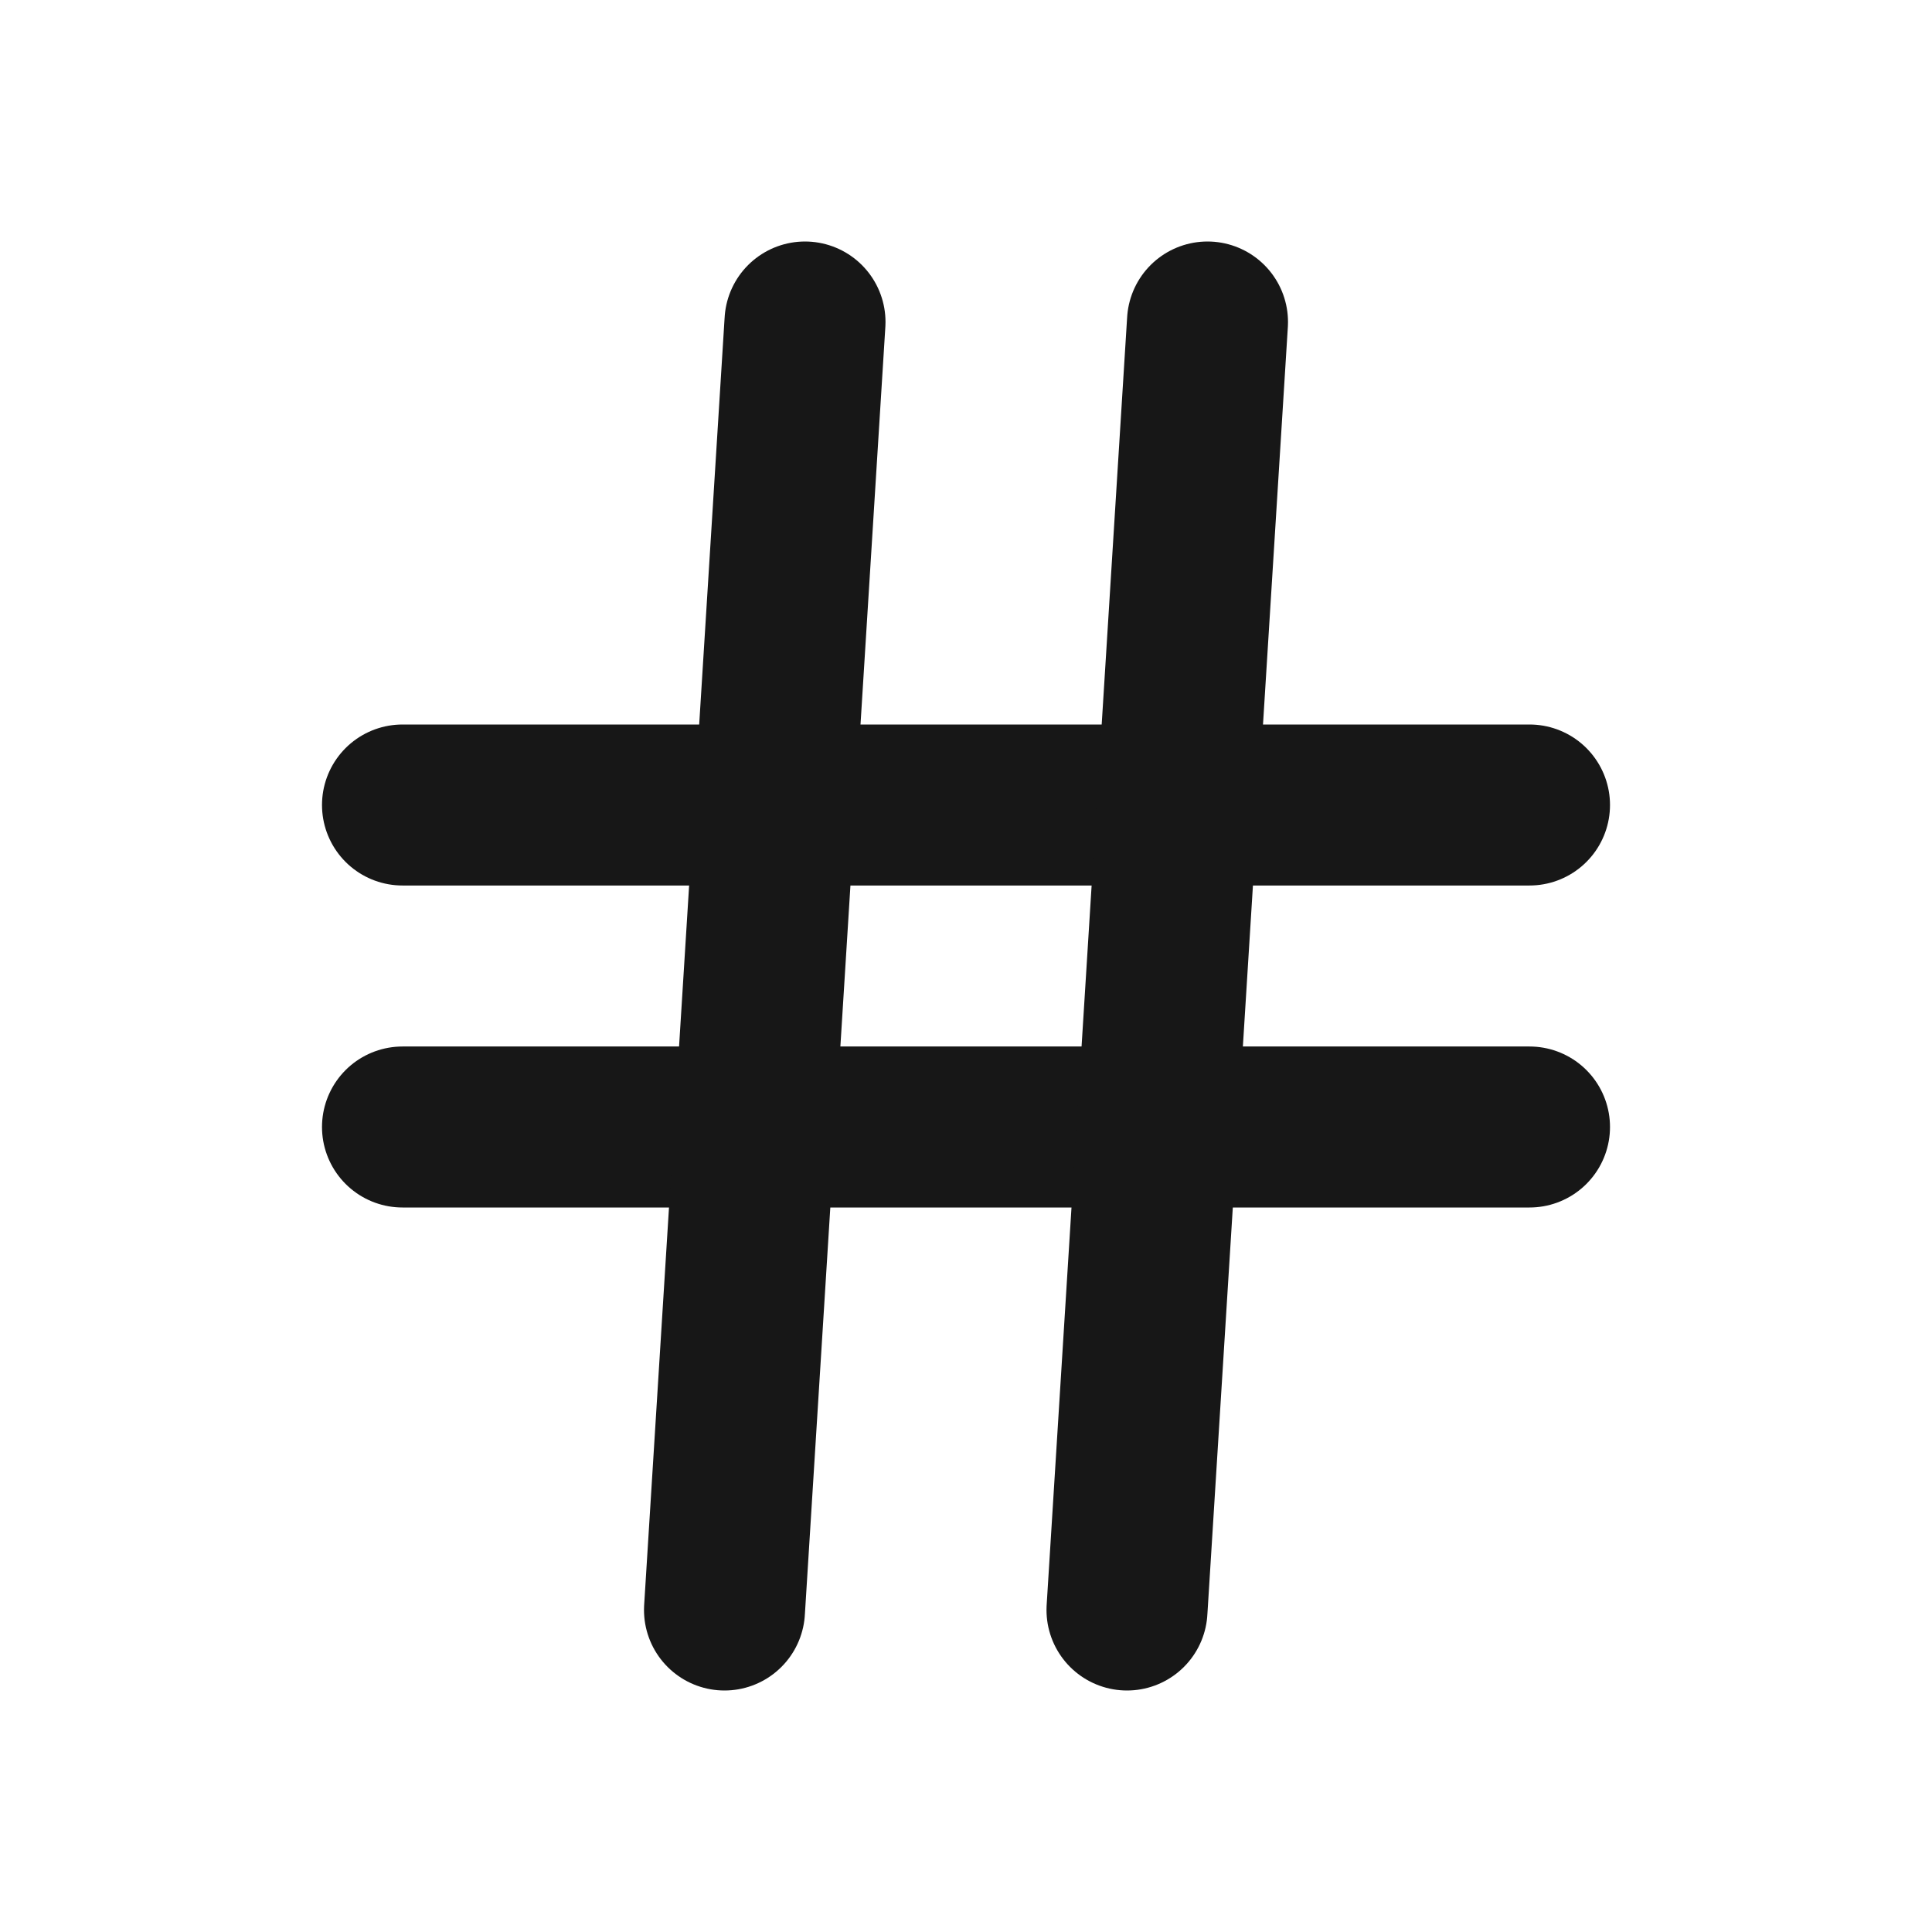 <svg width="24" height="24" viewBox="0 0 24 24" fill="none" xmlns="http://www.w3.org/2000/svg">
<path d="M5 10H19" stroke="#171717" stroke-width="2" stroke-linecap="round" stroke-linejoin="round"/>
<path d="M5 14H19" stroke="#171717" stroke-width="2" stroke-linecap="round" stroke-linejoin="round"/>
<path d="M15 4L14 20" stroke="#171717" stroke-width="2" stroke-linecap="round" stroke-linejoin="round"/>
<path d="M10 4L9 20" stroke="#171717" stroke-width="2" stroke-linecap="round" stroke-linejoin="round"/>
</svg>
